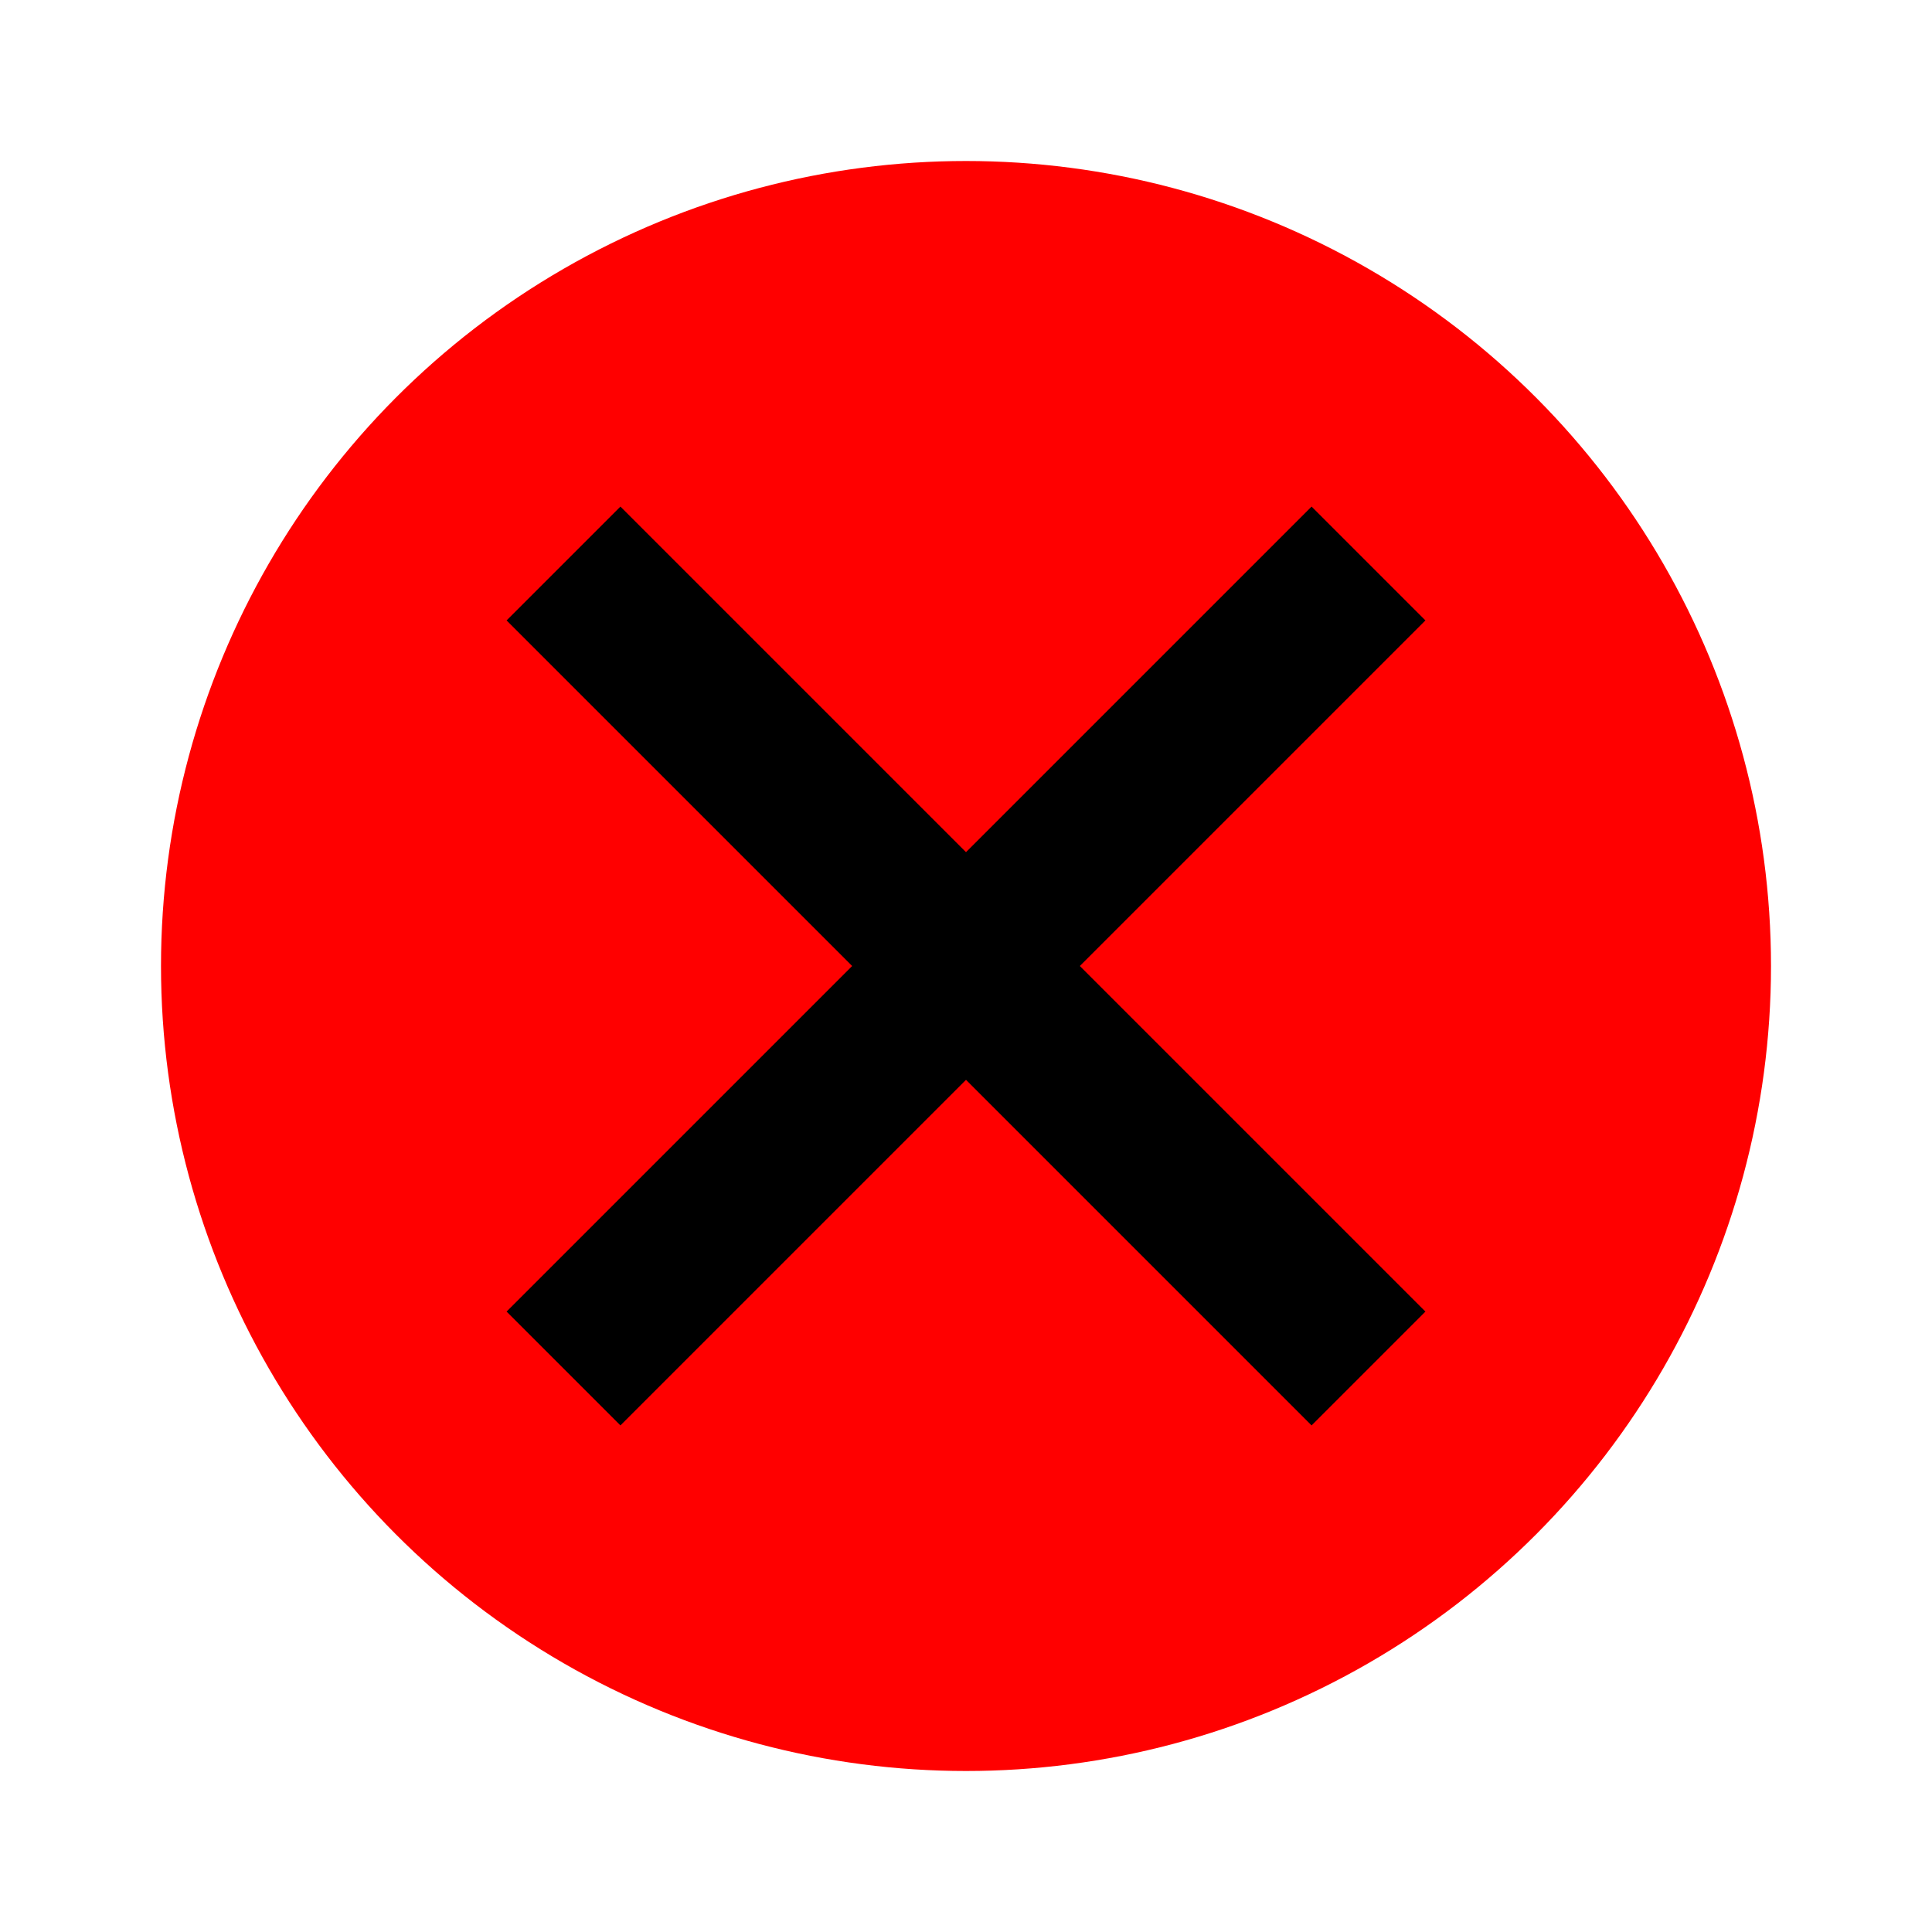 <svg xmlns="http://www.w3.org/2000/svg" viewBox="0 0 24 24" width="24" height="24">
    <circle cx="12" cy="12" r="10" stroke-width="2" fill="red"/>
    <line x1="7" y1="7" x2="17" y2="17" stroke="black" stroke-width="2"/>
    <line x1="7" y1="17" x2="17" y2="7" stroke="black" stroke-width="2"/>
</svg>